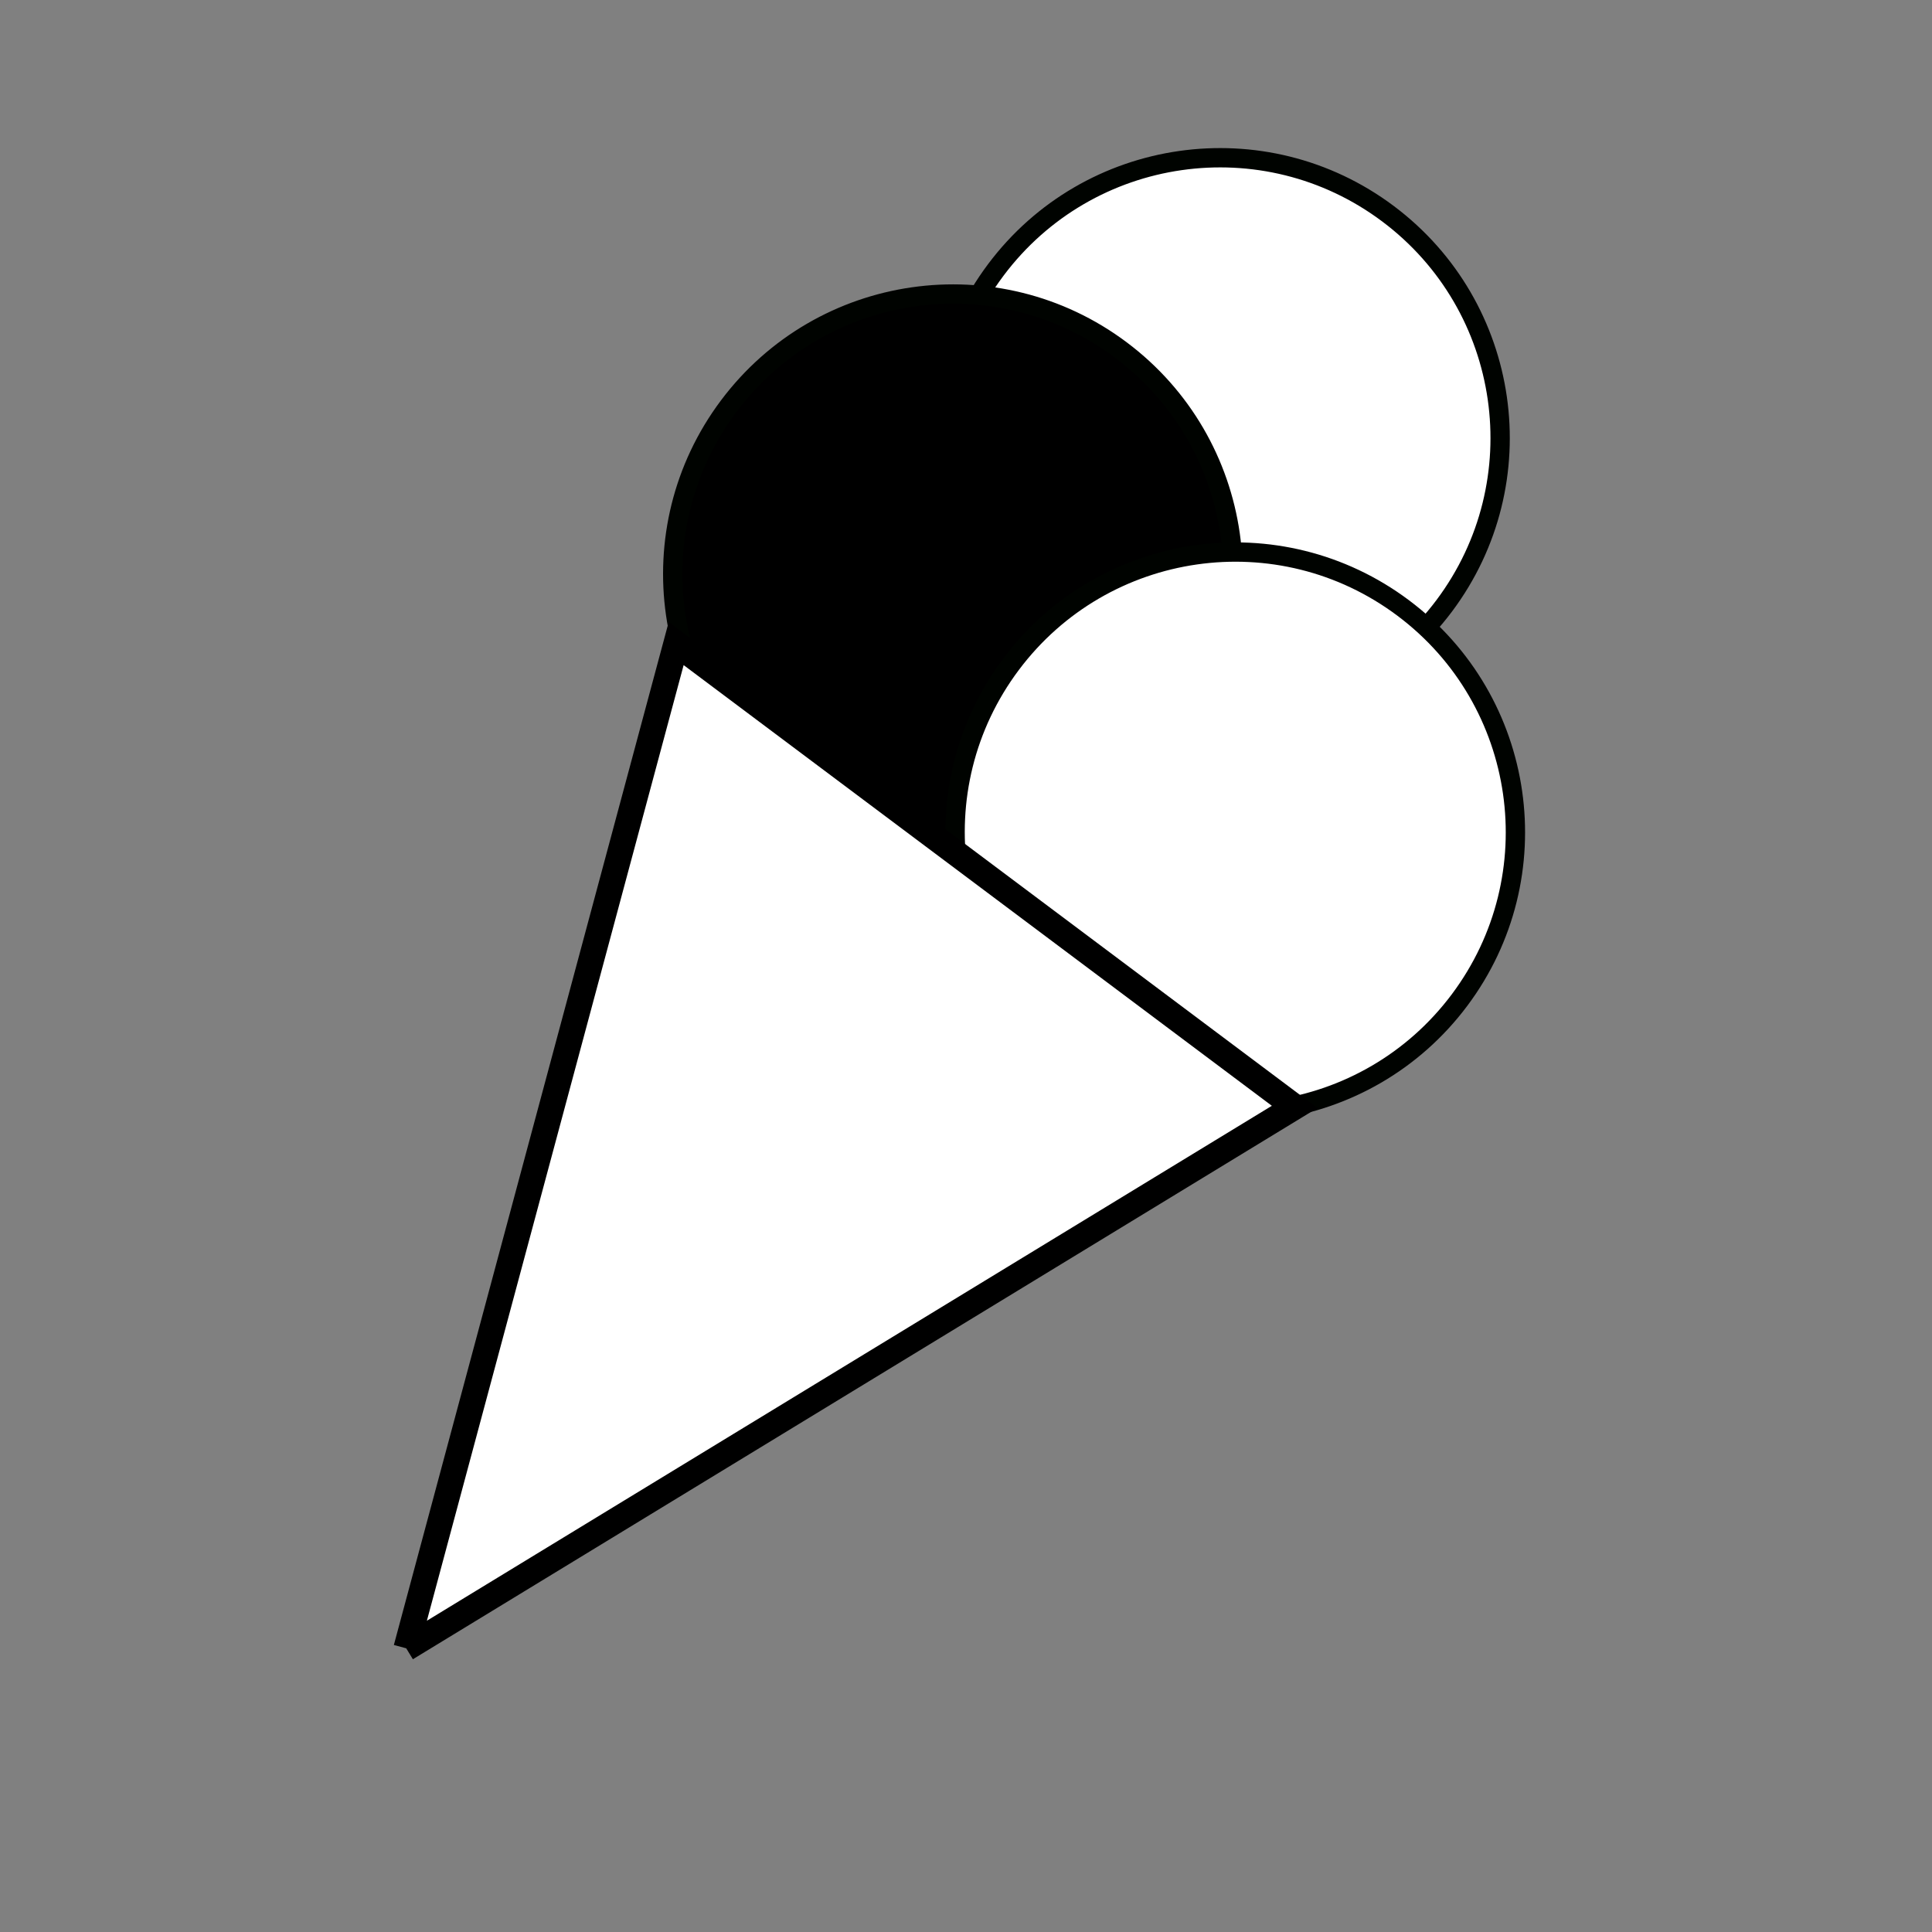 <svg xmlns="http://www.w3.org/2000/svg" viewBox="0 0 20 20" height="20mm" width="20mm"><rect x="0" y="0" width="20" height="20" fill="#808080" stroke="none"/><g transform="scale(-1 1) rotate(-36.84 5.995 37.358)"><circle cx="10.771" cy="-.079" r="2.9" fill="#fff" stroke="#000300" stroke-width=".2" stroke-linecap="round" stroke-linejoin="round"/><circle cx="12.138" cy="2.708" r="2.9" stroke="#000300" stroke-width=".2" stroke-linecap="round" stroke-linejoin="round"/><circle r="2.9" cy="3.093" cx="8.197" fill="#fff" stroke="#000300" stroke-width=".2" stroke-linecap="round" stroke-linejoin="round"/><path d="M10 15L6 5h8l-4 10" fill="#fff" fill-rule="evenodd" stroke="#000" stroke-width=".265"/></g></svg>